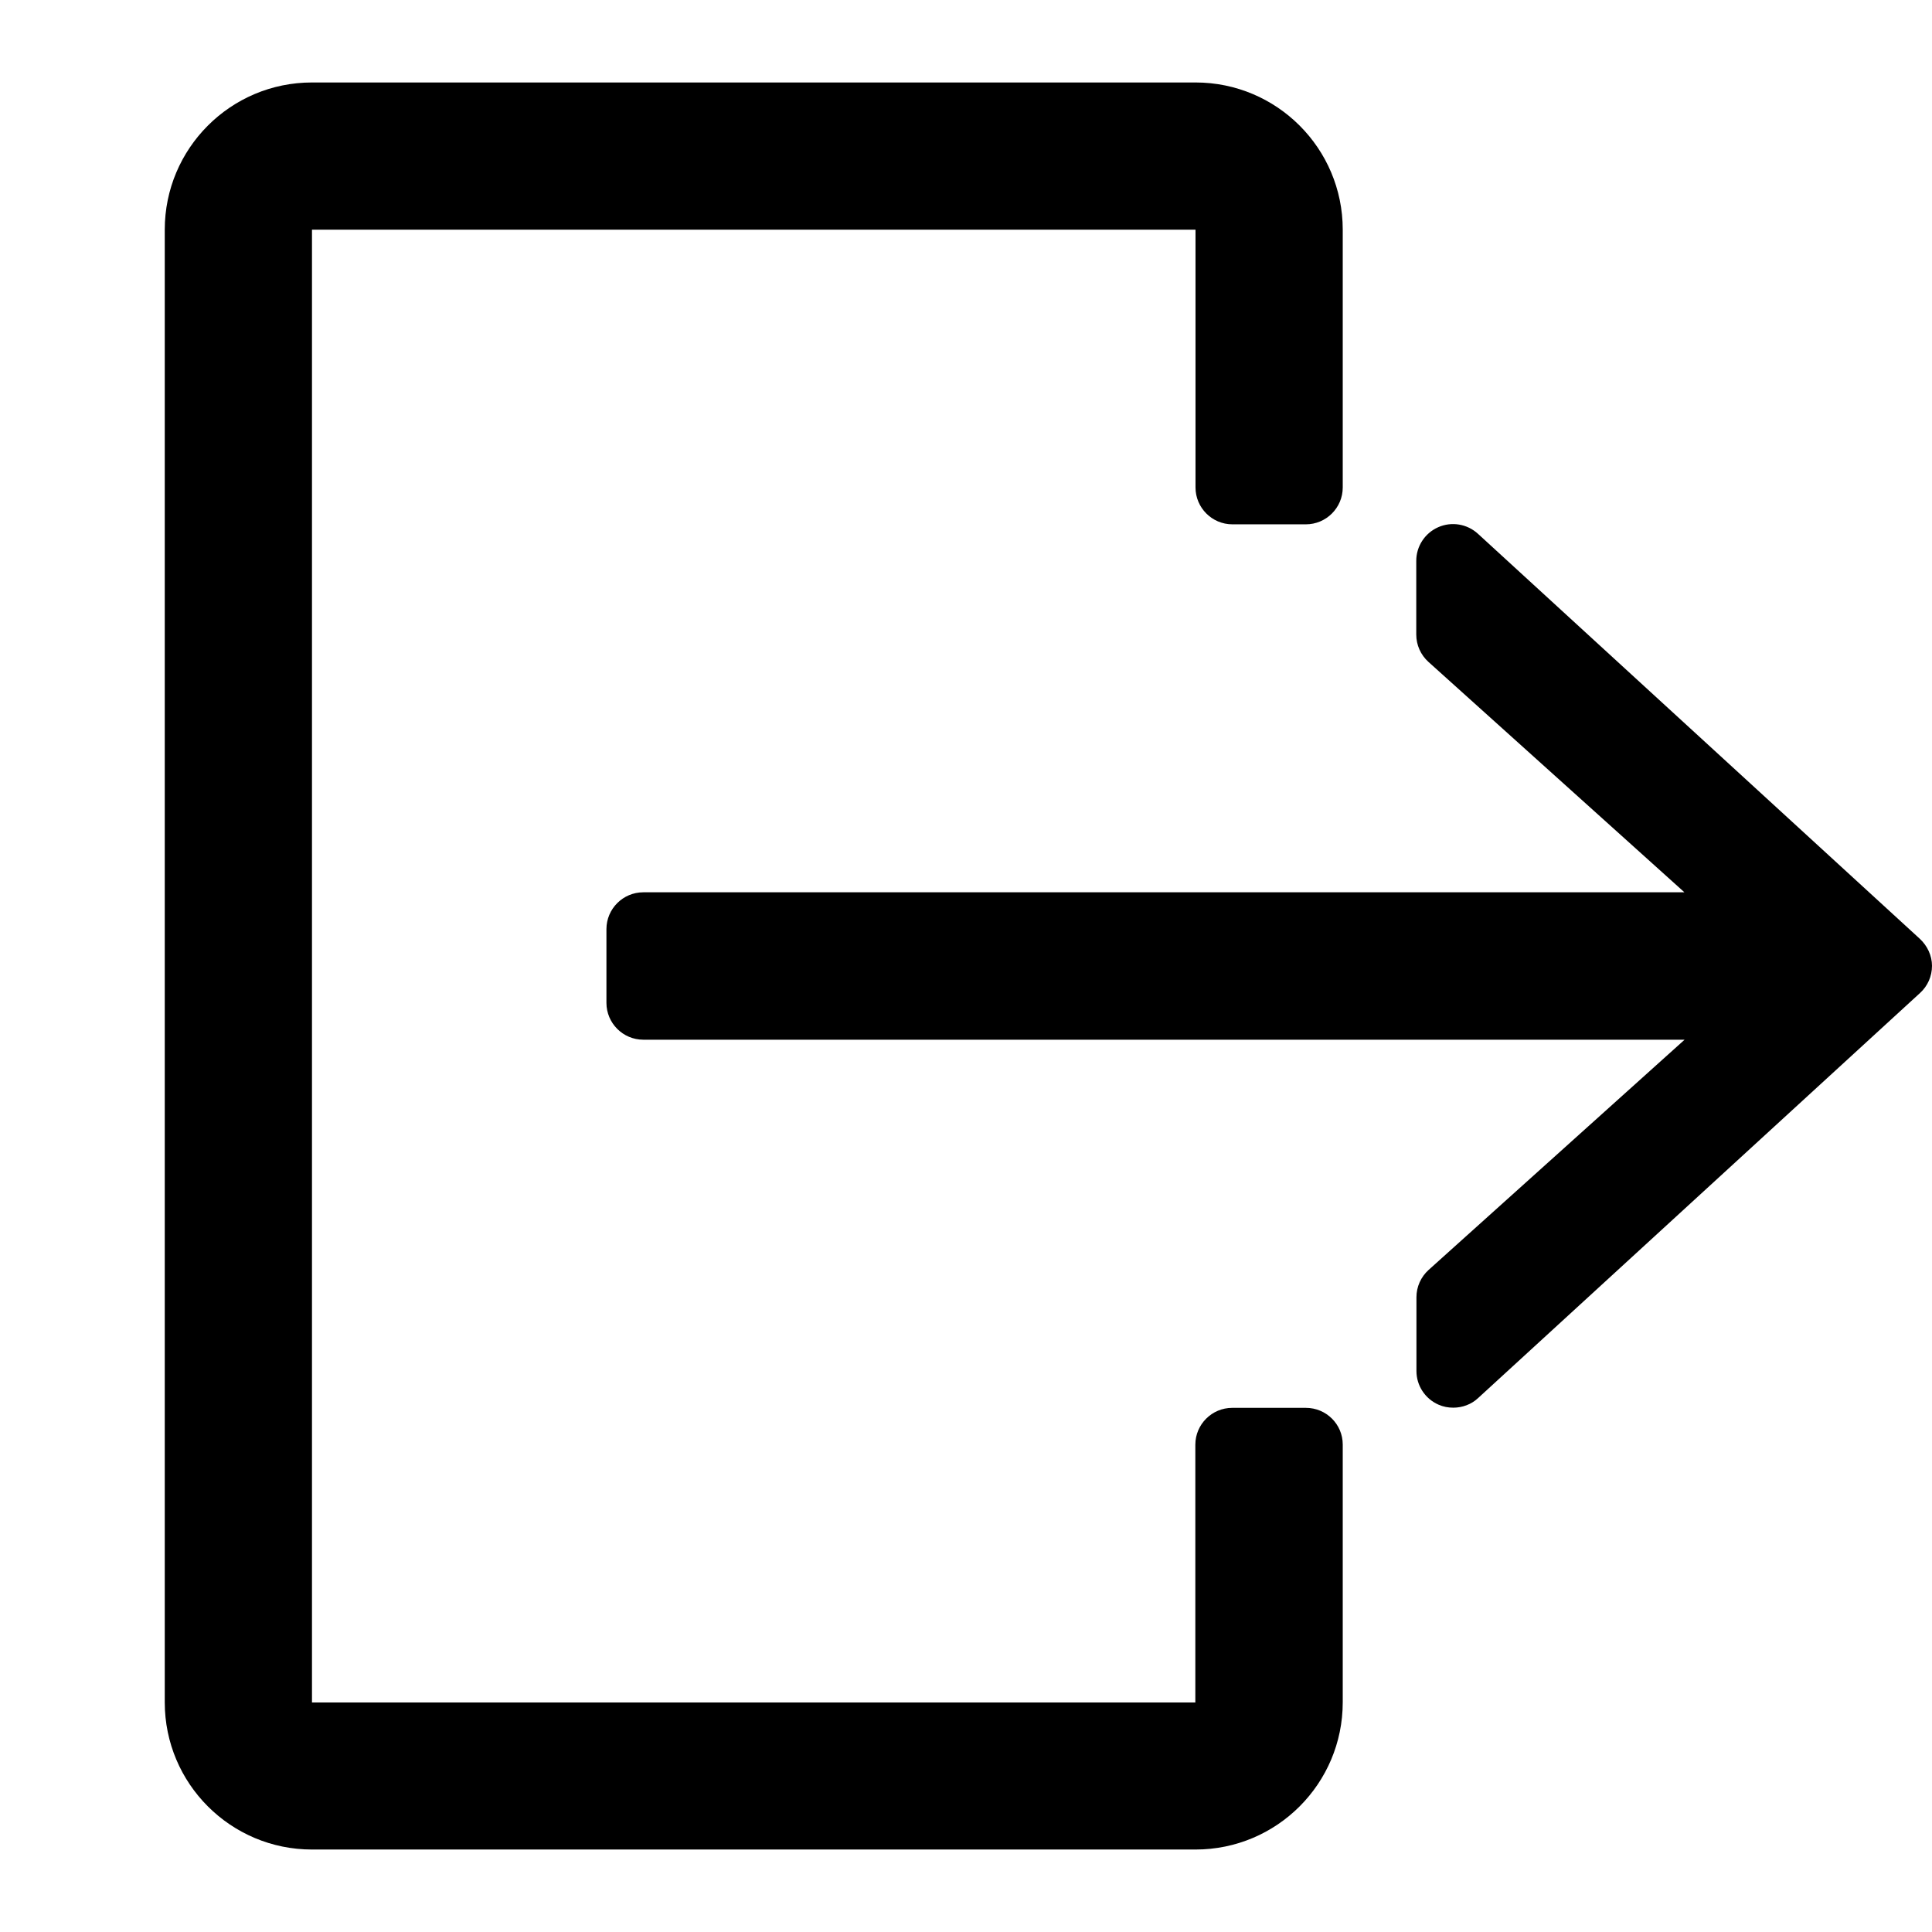 <?xml version="1.0" encoding="utf-8"?>
<!-- Generator: Adobe Illustrator 21.0.0, SVG Export Plug-In . SVG Version: 6.00 Build 0)  -->
<svg version="1.1" id="Capa_1" xmlns="http://www.w3.org/2000/svg" xmlns:xlink="http://www.w3.org/1999/xlink" x="0px" y="0px"
	 viewBox="0 0 1080 1080" style="enable-background:new 0 0 1080 1080;" xml:space="preserve">
<g>
	<g>
		<g>
			<path d="M730,787h-41.2c-11.3,0-20.6,9.2-20.6,20.6v144.1H174.4V128.4h493.9v144.1c0,11.3,9.2,20.6,20.6,20.6H730
				c11.3,0,20.6-9.2,20.6-20.6V128.4c0-45.5-36.9-82.3-82.3-82.3H174.4c-45.5,0-82.3,36.9-82.3,82.3v823.2
				c0,45.5,36.9,82.3,82.3,82.3h493.9c45.5,0,82.3-36.9,82.3-82.3V807.5C750.6,796.2,741.4,787,730,787z"/>
			<path d="M1073.2,524.8l-247-226.4c-6-5.5-14.7-7-22.2-3.7c-7.5,3.3-12.3,10.7-12.3,18.8v41.2c0,5.9,2.5,11.4,6.8,15.3
				l143.1,128.8h-582c-11.3,0-20.6,9.2-20.6,20.6v41.2c0,11.3,9.2,20.6,20.6,20.6h582.1L798.6,709.9c-4.3,3.9-6.8,9.4-6.8,15.3v41.2
				c0,8.1,4.8,15.5,12.3,18.8c2.7,1.2,5.5,1.7,8.3,1.7c5,0,10.1-1.8,13.9-5.4l247-226.4c4.3-3.9,6.7-9.4,6.7-15.2
				C1080,534.2,1077.4,528.7,1073.2,524.8z"/>
		</g>
	</g>
</g>
</svg>
